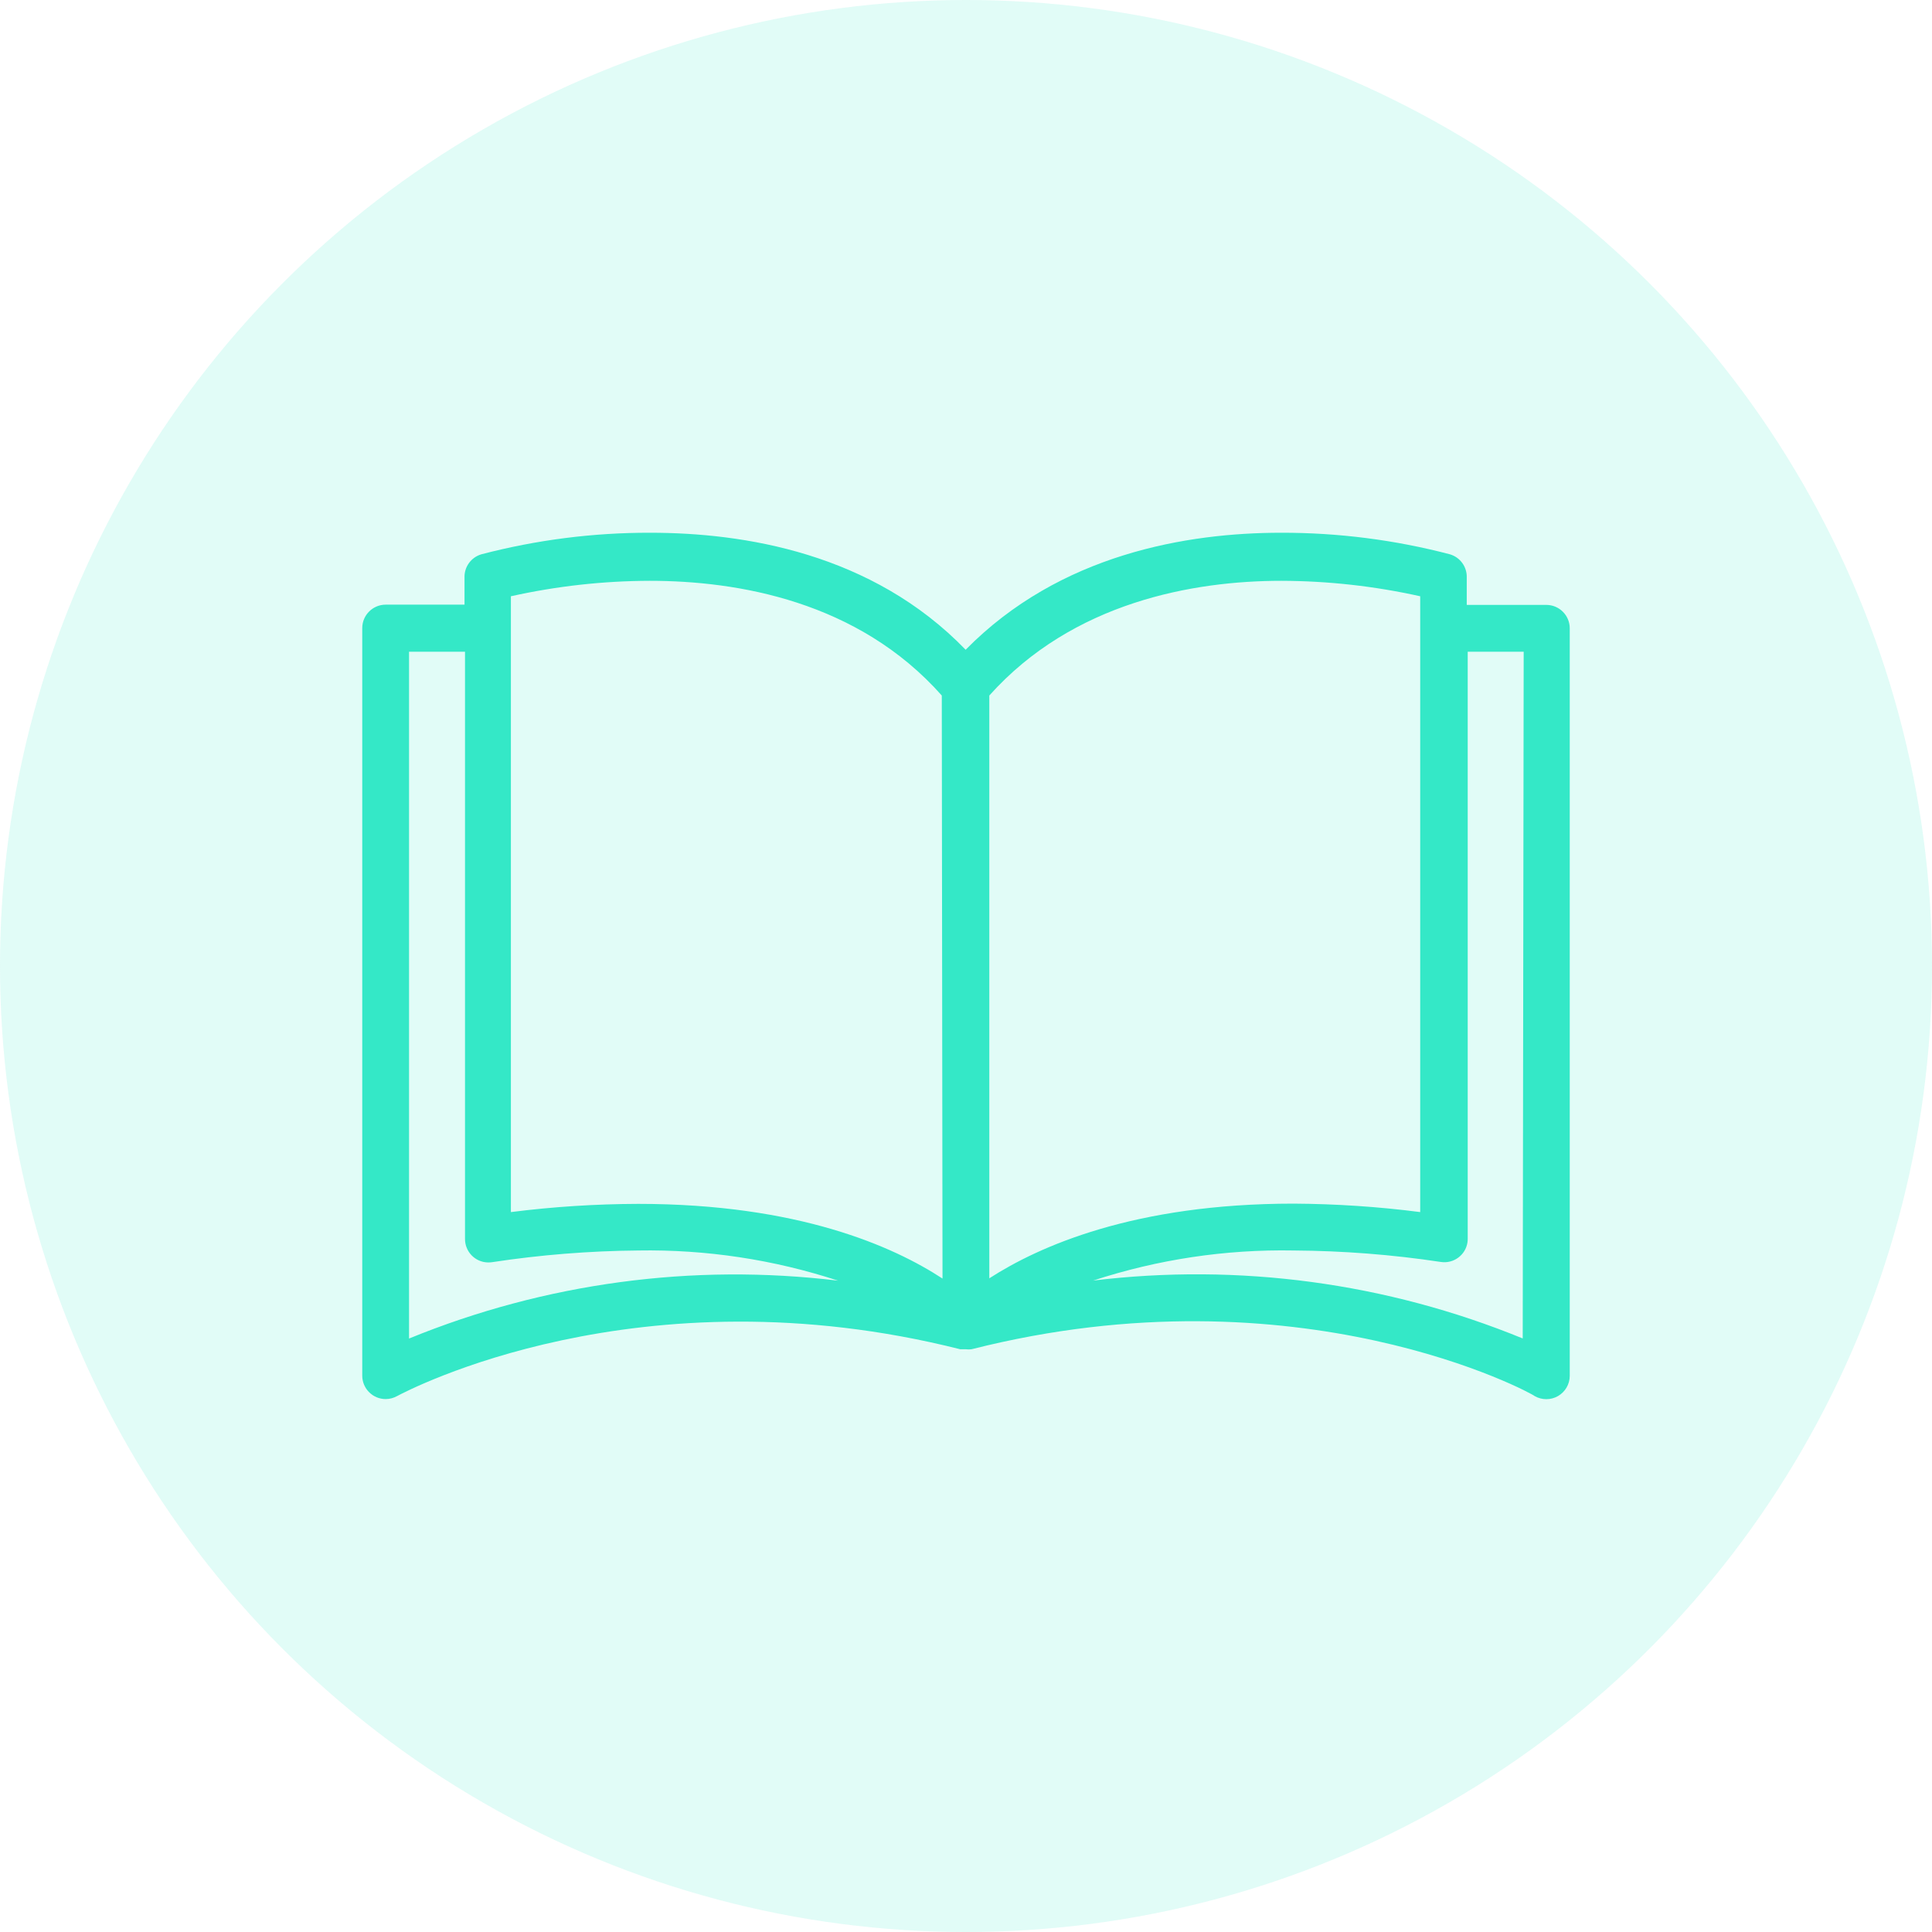 <svg xmlns="http://www.w3.org/2000/svg" xmlns:xlink="http://www.w3.org/1999/xlink" width="32" height="32" viewBox="0 0 32 32">
  <defs>
    <rect id="rect-2" width="20" height="20" x="6" y="6"/>
    <mask id="mask-3" maskContentUnits="userSpaceOnUse" maskUnits="userSpaceOnUse">
      <rect width="32" height="32" x="0" y="0" fill="black"/>
      <use fill="white" xlink:href="#rect-2"/>
    </mask>
  </defs>
  <g>
    <g opacity=".15">
      <ellipse cx="16" cy="16" fill="rgb(52,232,199)" rx="16" ry="16"/>
    </g>
    <g>
      <use fill="none" xlink:href="#rect-2"/>
      <g mask="url(#mask-3)">
        <path fill="rgb(52,232,199)" fill-rule="evenodd" d="M25.612 10.019h-1.318v-.45c.007-.178-.108-.338-.279-.388-.912-.239-1.852-.359-2.795-.357-1.551 0-3.664.349-5.226 1.938-1.551-1.605-3.679-1.938-5.226-1.938-.943-.002-1.883.118-2.795.357-.171.05-.286.21-.279.388v.446h-1.306c-.214 0-.388.174-.388.388v12.382c0 .214.174.388.388.388.067-0.0.132-.018.19-.05.164-.087 4.003-2.118 9.327-.775h.093c.031.004.062.004.093 0 5.427-1.376 9.304.74 9.327.775.12.069.268.069.388 0 .119-.069.193-.196.194-.333V10.407c0-.214-.174-.388-.388-.388zM8.462 20.076c.7-.089 1.404-.134 2.109-.136 2.659 0 4.233.709 5.04 1.237l-.012-9.657c-1.388-1.566-3.388-1.9-4.838-1.9-.773.002-1.544.088-2.299.256v10.2zm7.924-8.556c1.388-1.551 3.388-1.9 4.838-1.9.773.002 1.544.088 2.299.256v10.2c-.696-.09-1.396-.136-2.097-.14-2.644 0-4.222.709-5.04 1.237v-9.653zM6.775 22.169V10.795h.927v9.723c-.002.214.169.39.383.392.021 0.0.042-.001.063-.004.802-.122 1.612-.187 2.423-.194 1.124-.019 2.243.15 3.311.5-2.412-.292-4.858.038-7.106.958zm11.324-.958c2.417-.294 4.868.035 7.122.958l.016-11.374h-.927v9.719c0.0.021-.001.042-.004.063-.032.212-.23.357-.441.325-.807-.122-1.622-.185-2.438-.19-1.129-.021-2.253.148-3.326.5z"/>
      </g>
    </g>
  </g>
</svg>
